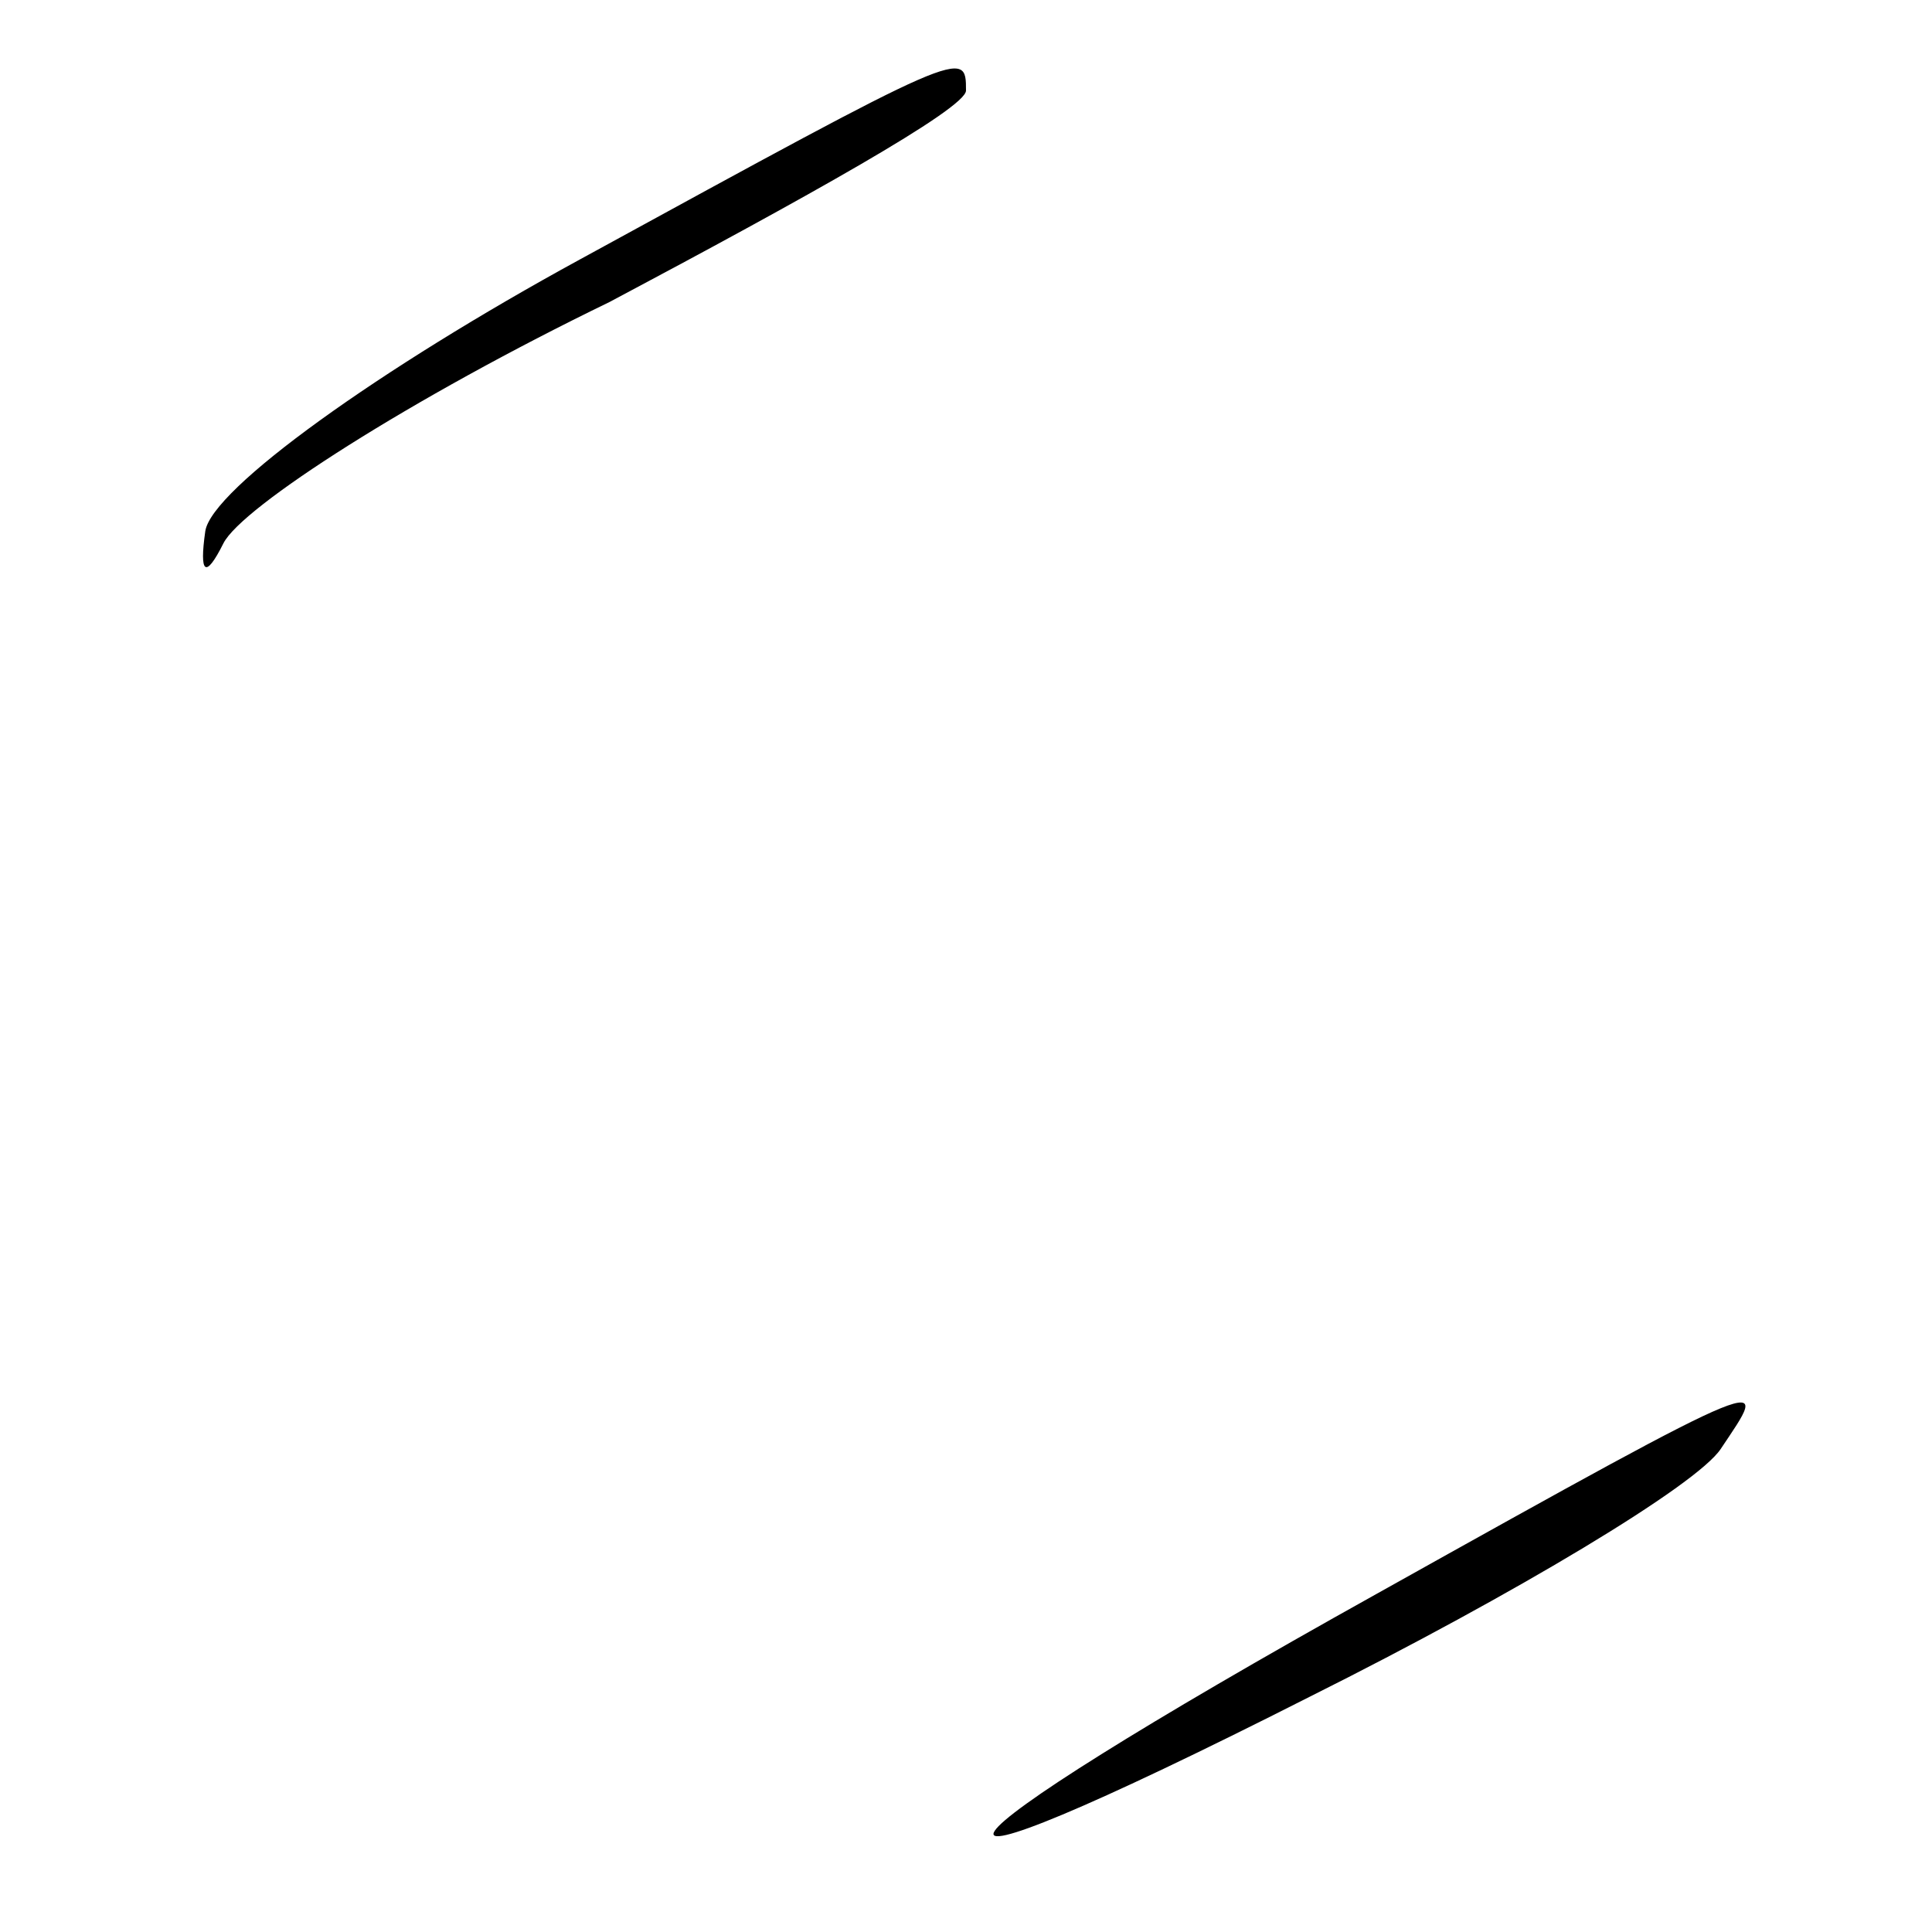 <?xml version="1.0" standalone="no"?>
<!DOCTYPE svg PUBLIC "-//W3C//DTD SVG 20010904//EN"
 "http://www.w3.org/TR/2001/REC-SVG-20010904/DTD/svg10.dtd">
<svg version="1.0" xmlns="http://www.w3.org/2000/svg"
 width="32pt" height="32pt" viewBox="0 0 32 32"
 preserveAspectRatio="xMidYMid meet">
<g transform="translate(0,32) scale(0.1,-0.1)"
fill="#000000" stroke="none">
<path fill="#000000" stroke="none" d="M96 277 c-33 -18 -61 -38 -62 -45 -1
-7 0 -8 3 -2 3 6 31 24 64 40 32 17 59 32 59 35 0 7 0 7 -64 -28z"/>
<path fill="#000000" stroke="none" d="M228 56 c-79 -44 -86 -55 -11 -17 34
17 64 35 68 41 8 12 11 14 -57 -24z"/>
</g>
</svg>
